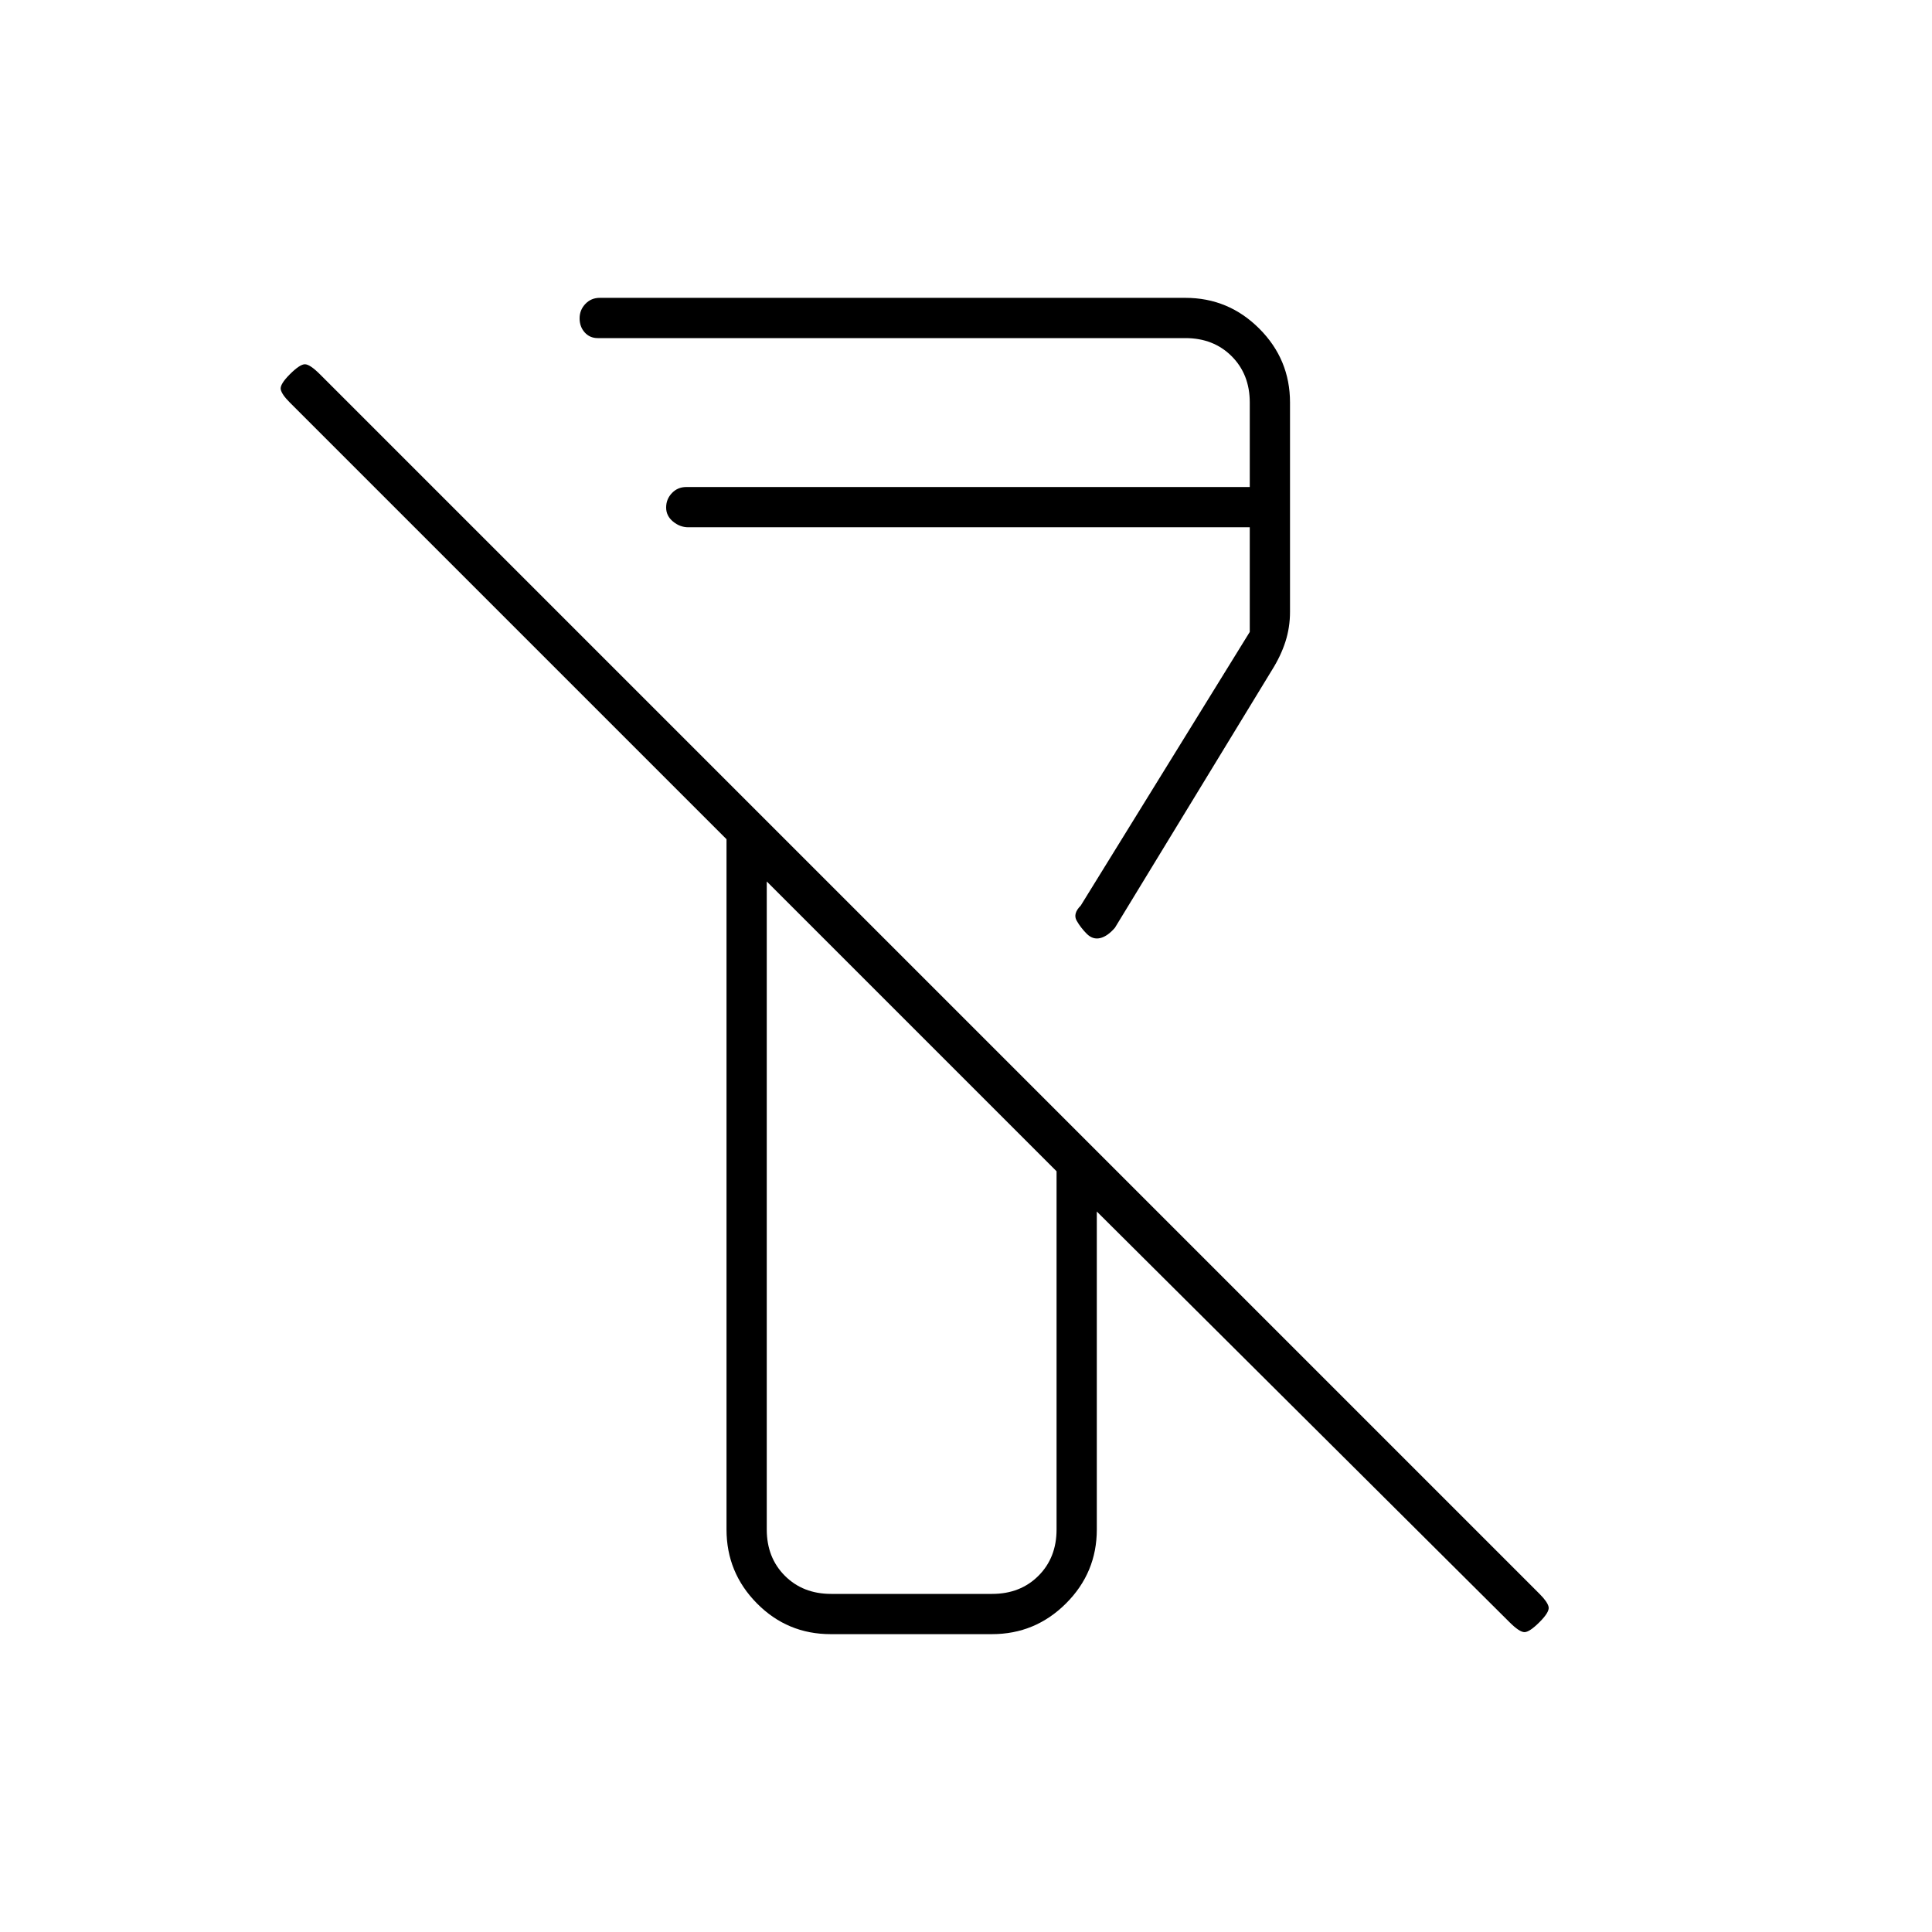 <svg xmlns="http://www.w3.org/2000/svg" height="20" viewBox="0 -960 960 960" width="20"><path d="M750-154 545-358v158q0 21.45-15.3 36.73Q514.4-148 492.91-148h-80.17q-21.49 0-36.61-15.27Q361-178.55 361-200v-343L144-760q-4-4-4.5-6.5t4.5-7.5q5-5 7.5-5t7.5 5l606 606q4 4 4.5 6.5T765-154q-5 5-7.5 5t-7.5-5Zm-337-14h80q14 0 23-9t9-23v-178L381-522v322q0 14 9 23t23 9Zm228-592v104q0 7.73-2.27 14.82T632-627l-78 128q-3.67 4.26-7.33 5.13Q543-493 540-496t-5-6.5q-2-3.5 2-7.5l84-136v-52H342q-4.1 0-7.55-2.82-3.45-2.83-3.45-7 0-4.18 2.88-7.18 2.87-3 7.12-3h280v-42q0-14-9-23t-23-9H297q-3.92 0-6.46-2.82-2.54-2.83-2.54-7 0-4.18 2.88-7.18 2.87-3 7.12-3h291q21.45 0 36.72 15.28Q641-781.45 641-760ZM453-450ZM342-698Z"/></svg>